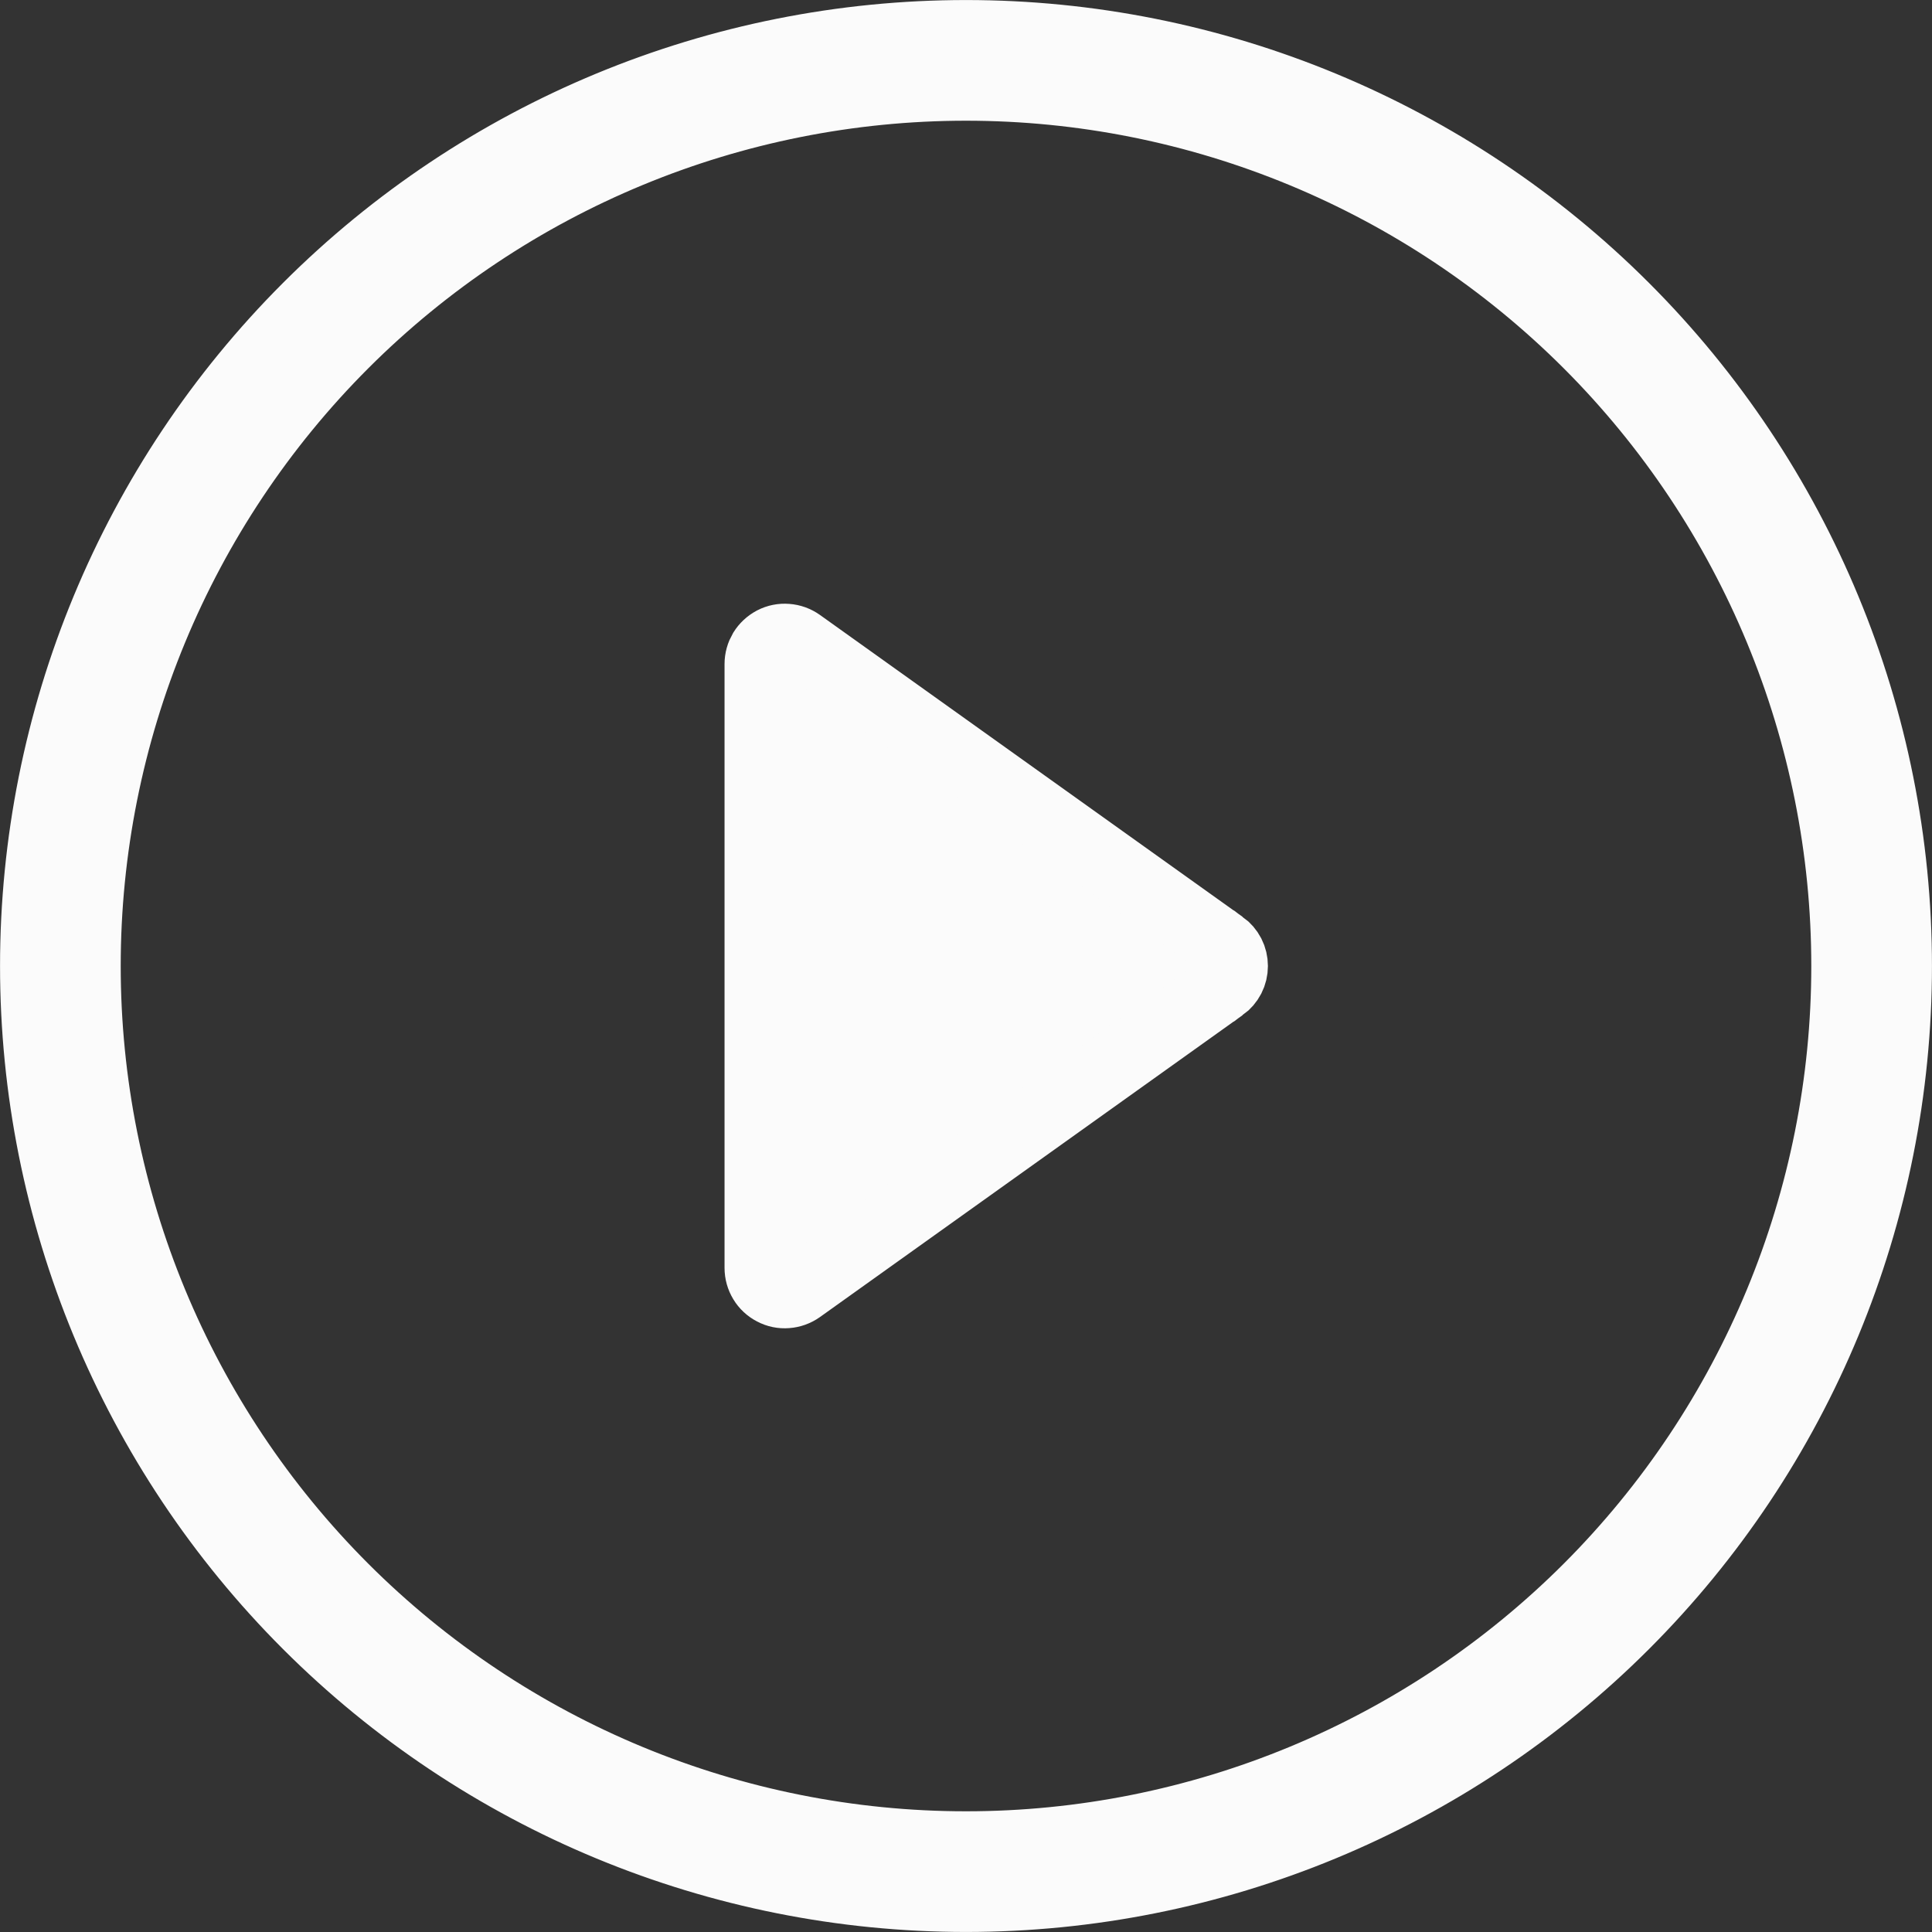 <svg width="24" height="24" viewBox="0 0 24 24" fill="none" xmlns="http://www.w3.org/2000/svg">
<rect x="0" y="0" width="24" height="24" fill="#333333" stroke="none"/>
<g clip-path="url(#clip0_6667_23782)">
<path d="M9.937 7.988L9.937 7.988L15.187 11.738L15.188 11.738C15.229 11.768 15.263 11.807 15.287 11.853C15.31 11.898 15.322 11.949 15.322 12C15.322 12.051 15.31 12.102 15.287 12.147C15.263 12.193 15.229 12.232 15.188 12.262L15.187 12.262L9.937 16.012L9.937 16.012C9.889 16.046 9.832 16.067 9.773 16.071C9.714 16.076 9.655 16.064 9.603 16.036C9.55 16.009 9.506 15.968 9.476 15.918C9.445 15.867 9.429 15.809 9.429 15.75V15.75V8.25L9.429 8.25C9.429 8.19 9.445 8.133 9.475 8.082C9.506 8.032 9.55 7.991 9.603 7.963C9.655 7.936 9.714 7.924 9.773 7.929C9.832 7.933 9.889 7.954 9.937 7.988ZM4.272 19.728C6.322 21.777 9.102 22.929 12 22.929C14.898 22.929 17.678 21.777 19.728 19.728C21.777 17.678 22.929 14.898 22.929 12C22.929 9.102 21.777 6.322 19.728 4.272C17.678 2.223 14.898 1.071 12 1.071C9.102 1.071 6.322 2.223 4.272 4.272C2.223 6.322 1.071 9.102 1.071 12C1.071 14.898 2.223 17.678 4.272 19.728ZM20.182 20.182C18.012 22.352 15.069 23.571 12 23.571C8.931 23.571 5.988 22.352 3.818 20.182C1.648 18.012 0.429 15.069 0.429 12C0.429 8.931 1.648 5.988 3.818 3.818C5.988 1.648 8.931 0.429 12 0.429C15.069 0.429 18.012 1.648 20.182 3.818C22.352 5.988 23.571 8.931 23.571 12C23.571 15.069 22.352 18.012 20.182 20.182Z" fill="#FBFBFB" stroke="#FBFBFB" stroke-width="0.857"/>
</g>
<defs>
<clipPath id="clip0_6667_23782">
<rect width="24" height="24" fill="white"/>
</clipPath>
</defs>
</svg>
